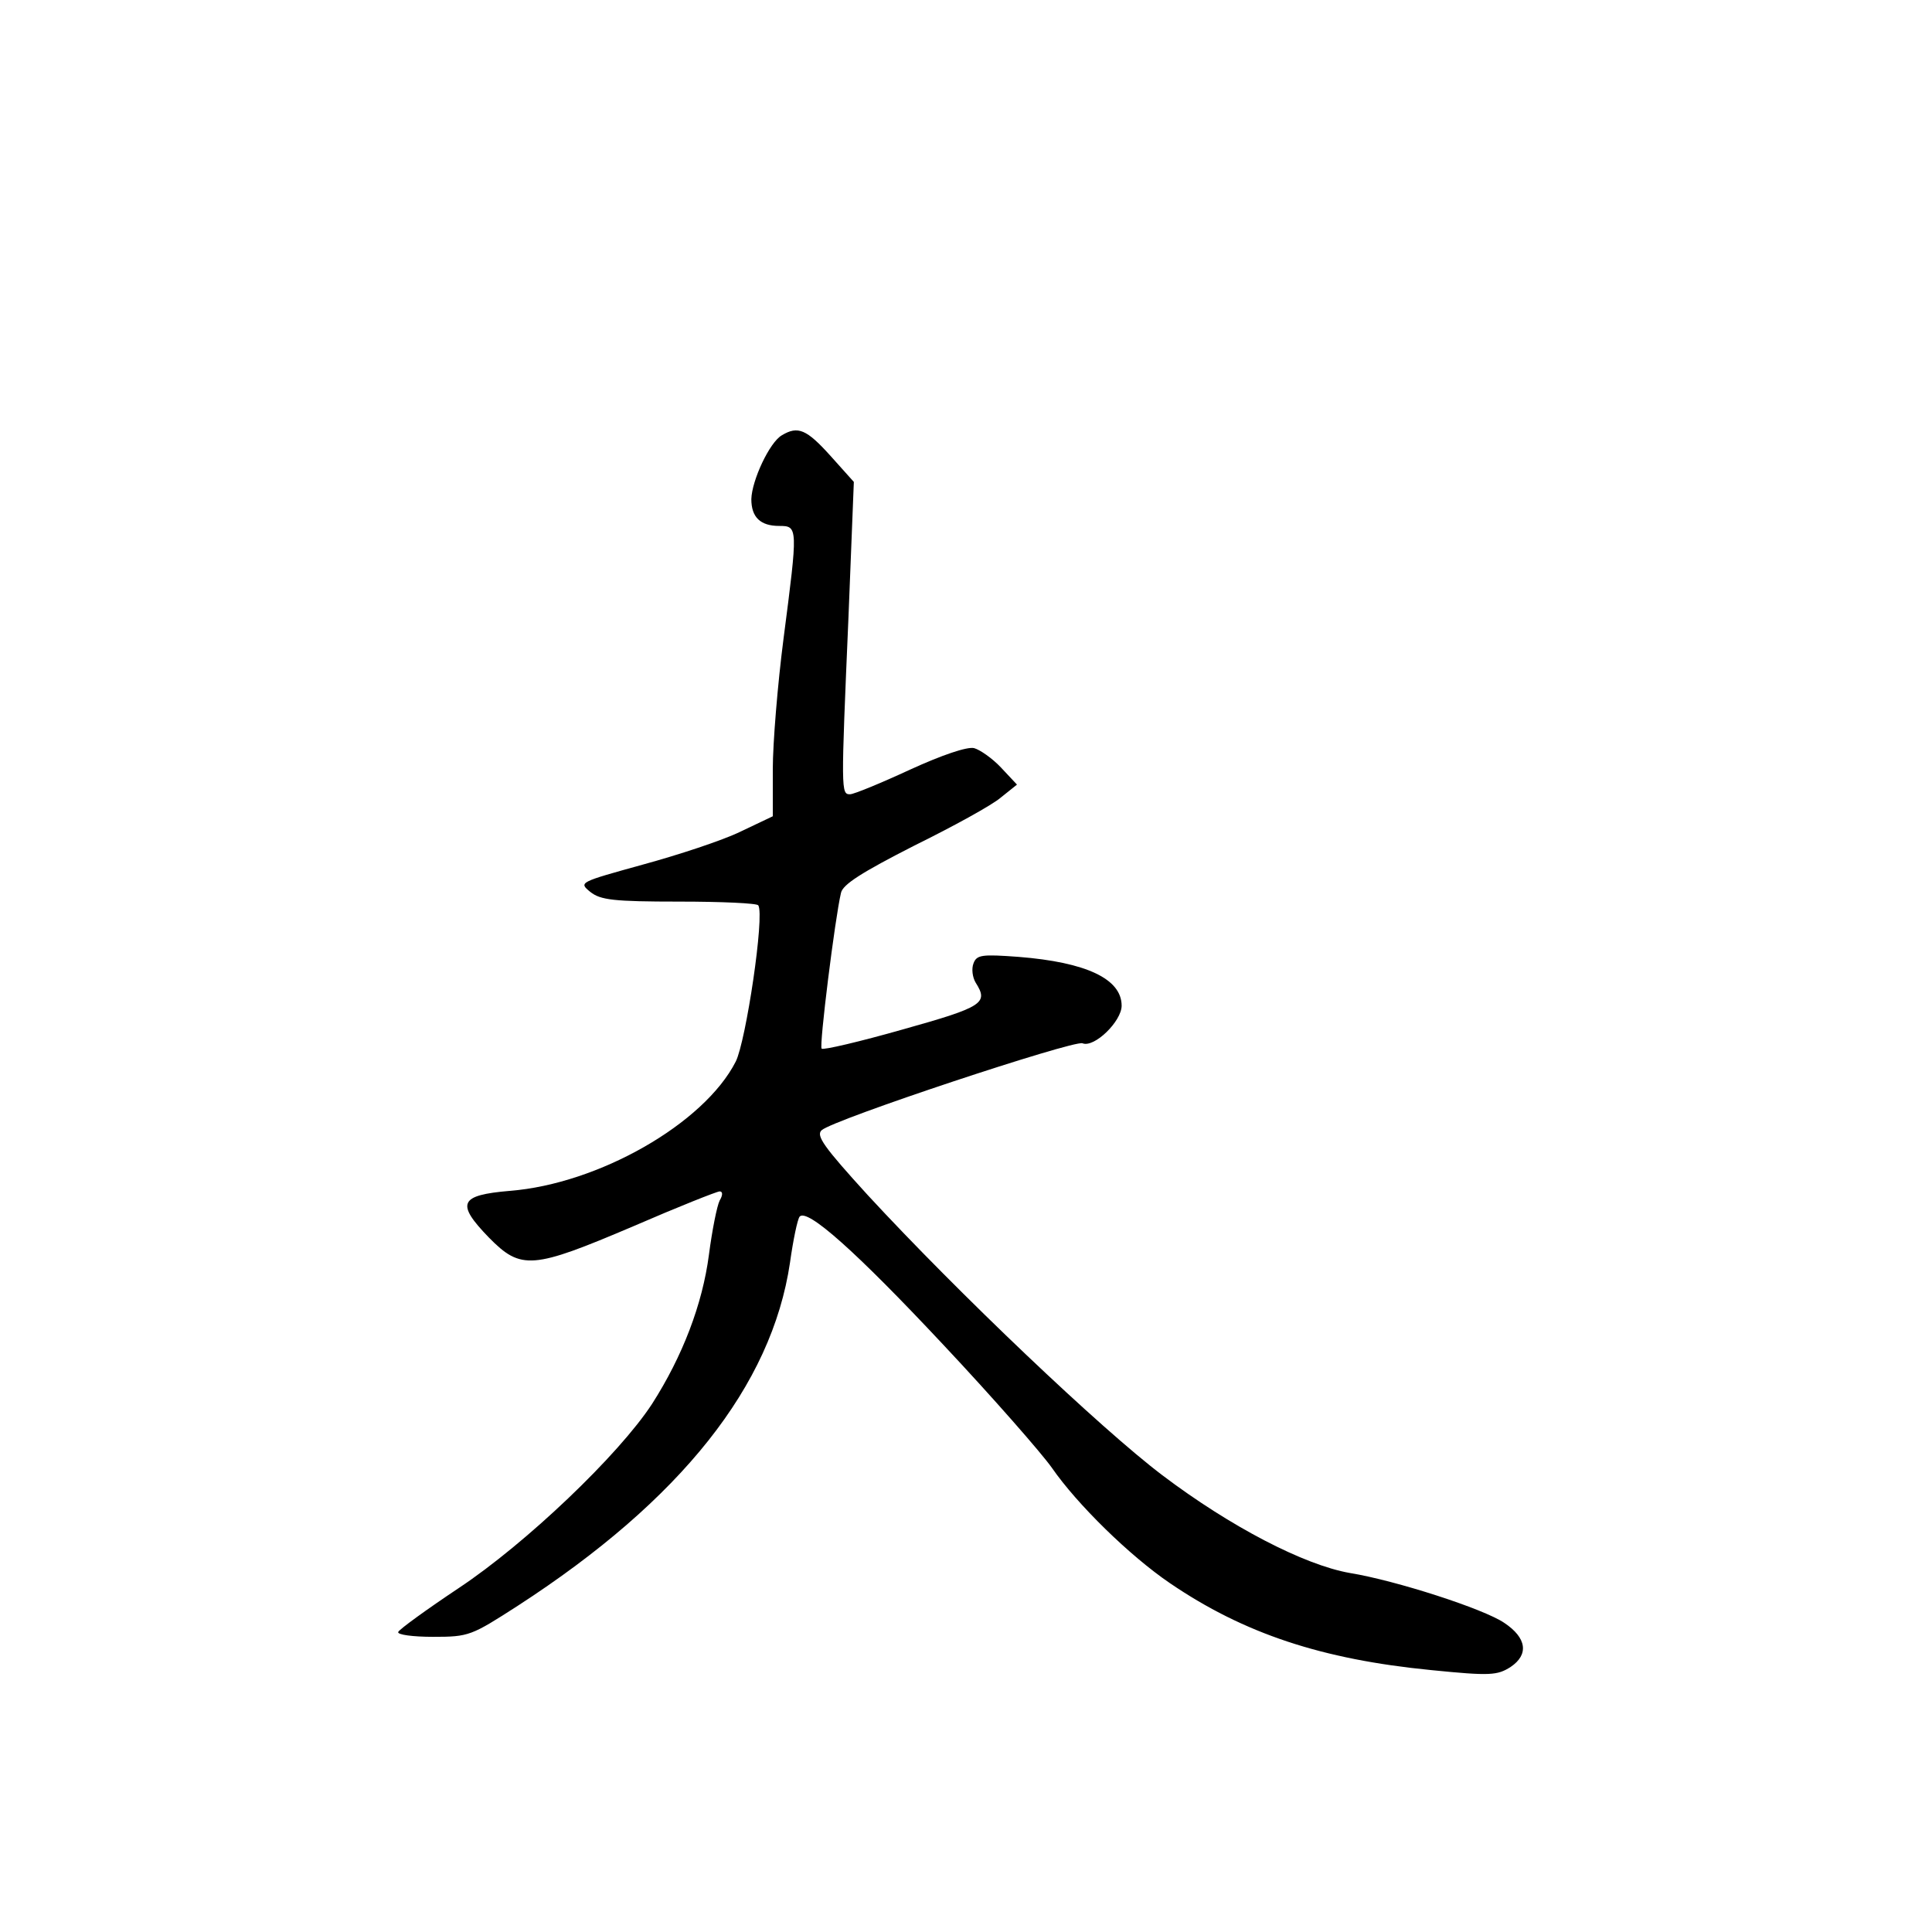 <?xml version="1.0" standalone="no"?>
<!DOCTYPE svg PUBLIC "-//W3C//DTD SVG 20010904//EN"
 "http://www.w3.org/TR/2001/REC-SVG-20010904/DTD/svg10.dtd">
<svg version="1.0" xmlns="http://www.w3.org/2000/svg"
 width="360pt" height="360pt" viewBox="0 0 360 360"
 preserveAspectRatio="xMidYMid meet">
<g transform="translate(0,360) scale(0.1,-0.1)"
fill="#000000" stroke="none">
<path d="M1457 2789 c-23 -13 -56 -84 -57 -119 0 -34 17 -50 52 -50 35 0 35
-2 8 -210 -11 -85 -20 -195 -20 -243 l0 -88 -61 -29 c-33 -16 -115 -43 -181
-61 -119 -33 -120 -33 -98 -51 19 -15 43 -18 166 -18 78 0 145 -3 147 -7 12
-19 -23 -253 -42 -291 -59 -116 -256 -228 -421 -241 -94 -8 -101 -23 -39 -87
60 -61 81 -59 269 21 83 36 156 65 161 65 6 0 6 -7 0 -17 -5 -10 -14 -55 -20
-101 -12 -92 -49 -189 -106 -278 -62 -95 -235 -260 -360 -343 -60 -40 -111
-77 -113 -82 -2 -5 27 -9 65 -9 67 0 71 2 158 58 304 197 473 410 507 639 6
43 14 81 18 86 14 16 105 -65 267 -238 93 -99 184 -203 203 -230 47 -68 145
-164 220 -215 138 -94 283 -142 487 -162 110 -11 123 -10 148 6 34 23 30 54
-12 82 -38 26 -202 79 -288 93 -85 15 -222 86 -349 182 -115 87 -380 339 -549
522 -82 90 -97 111 -86 121 22 20 469 168 486 162 22 -9 73 41 73 70 0 50 -66
81 -192 91 -68 5 -78 4 -84 -12 -4 -10 -2 -26 4 -36 24 -38 15 -45 -135 -87
-81 -23 -149 -39 -152 -36 -5 4 25 244 36 290 3 16 40 39 136 88 73 36 146 76
162 90 l30 24 -30 32 c-16 17 -39 33 -50 36 -13 3 -60 -13 -119 -40 -54 -25
-105 -46 -112 -46 -17 0 -17 4 -3 330 l10 252 -43 48 c-45 50 -61 57 -91 39z"/>
</g>
</svg>

